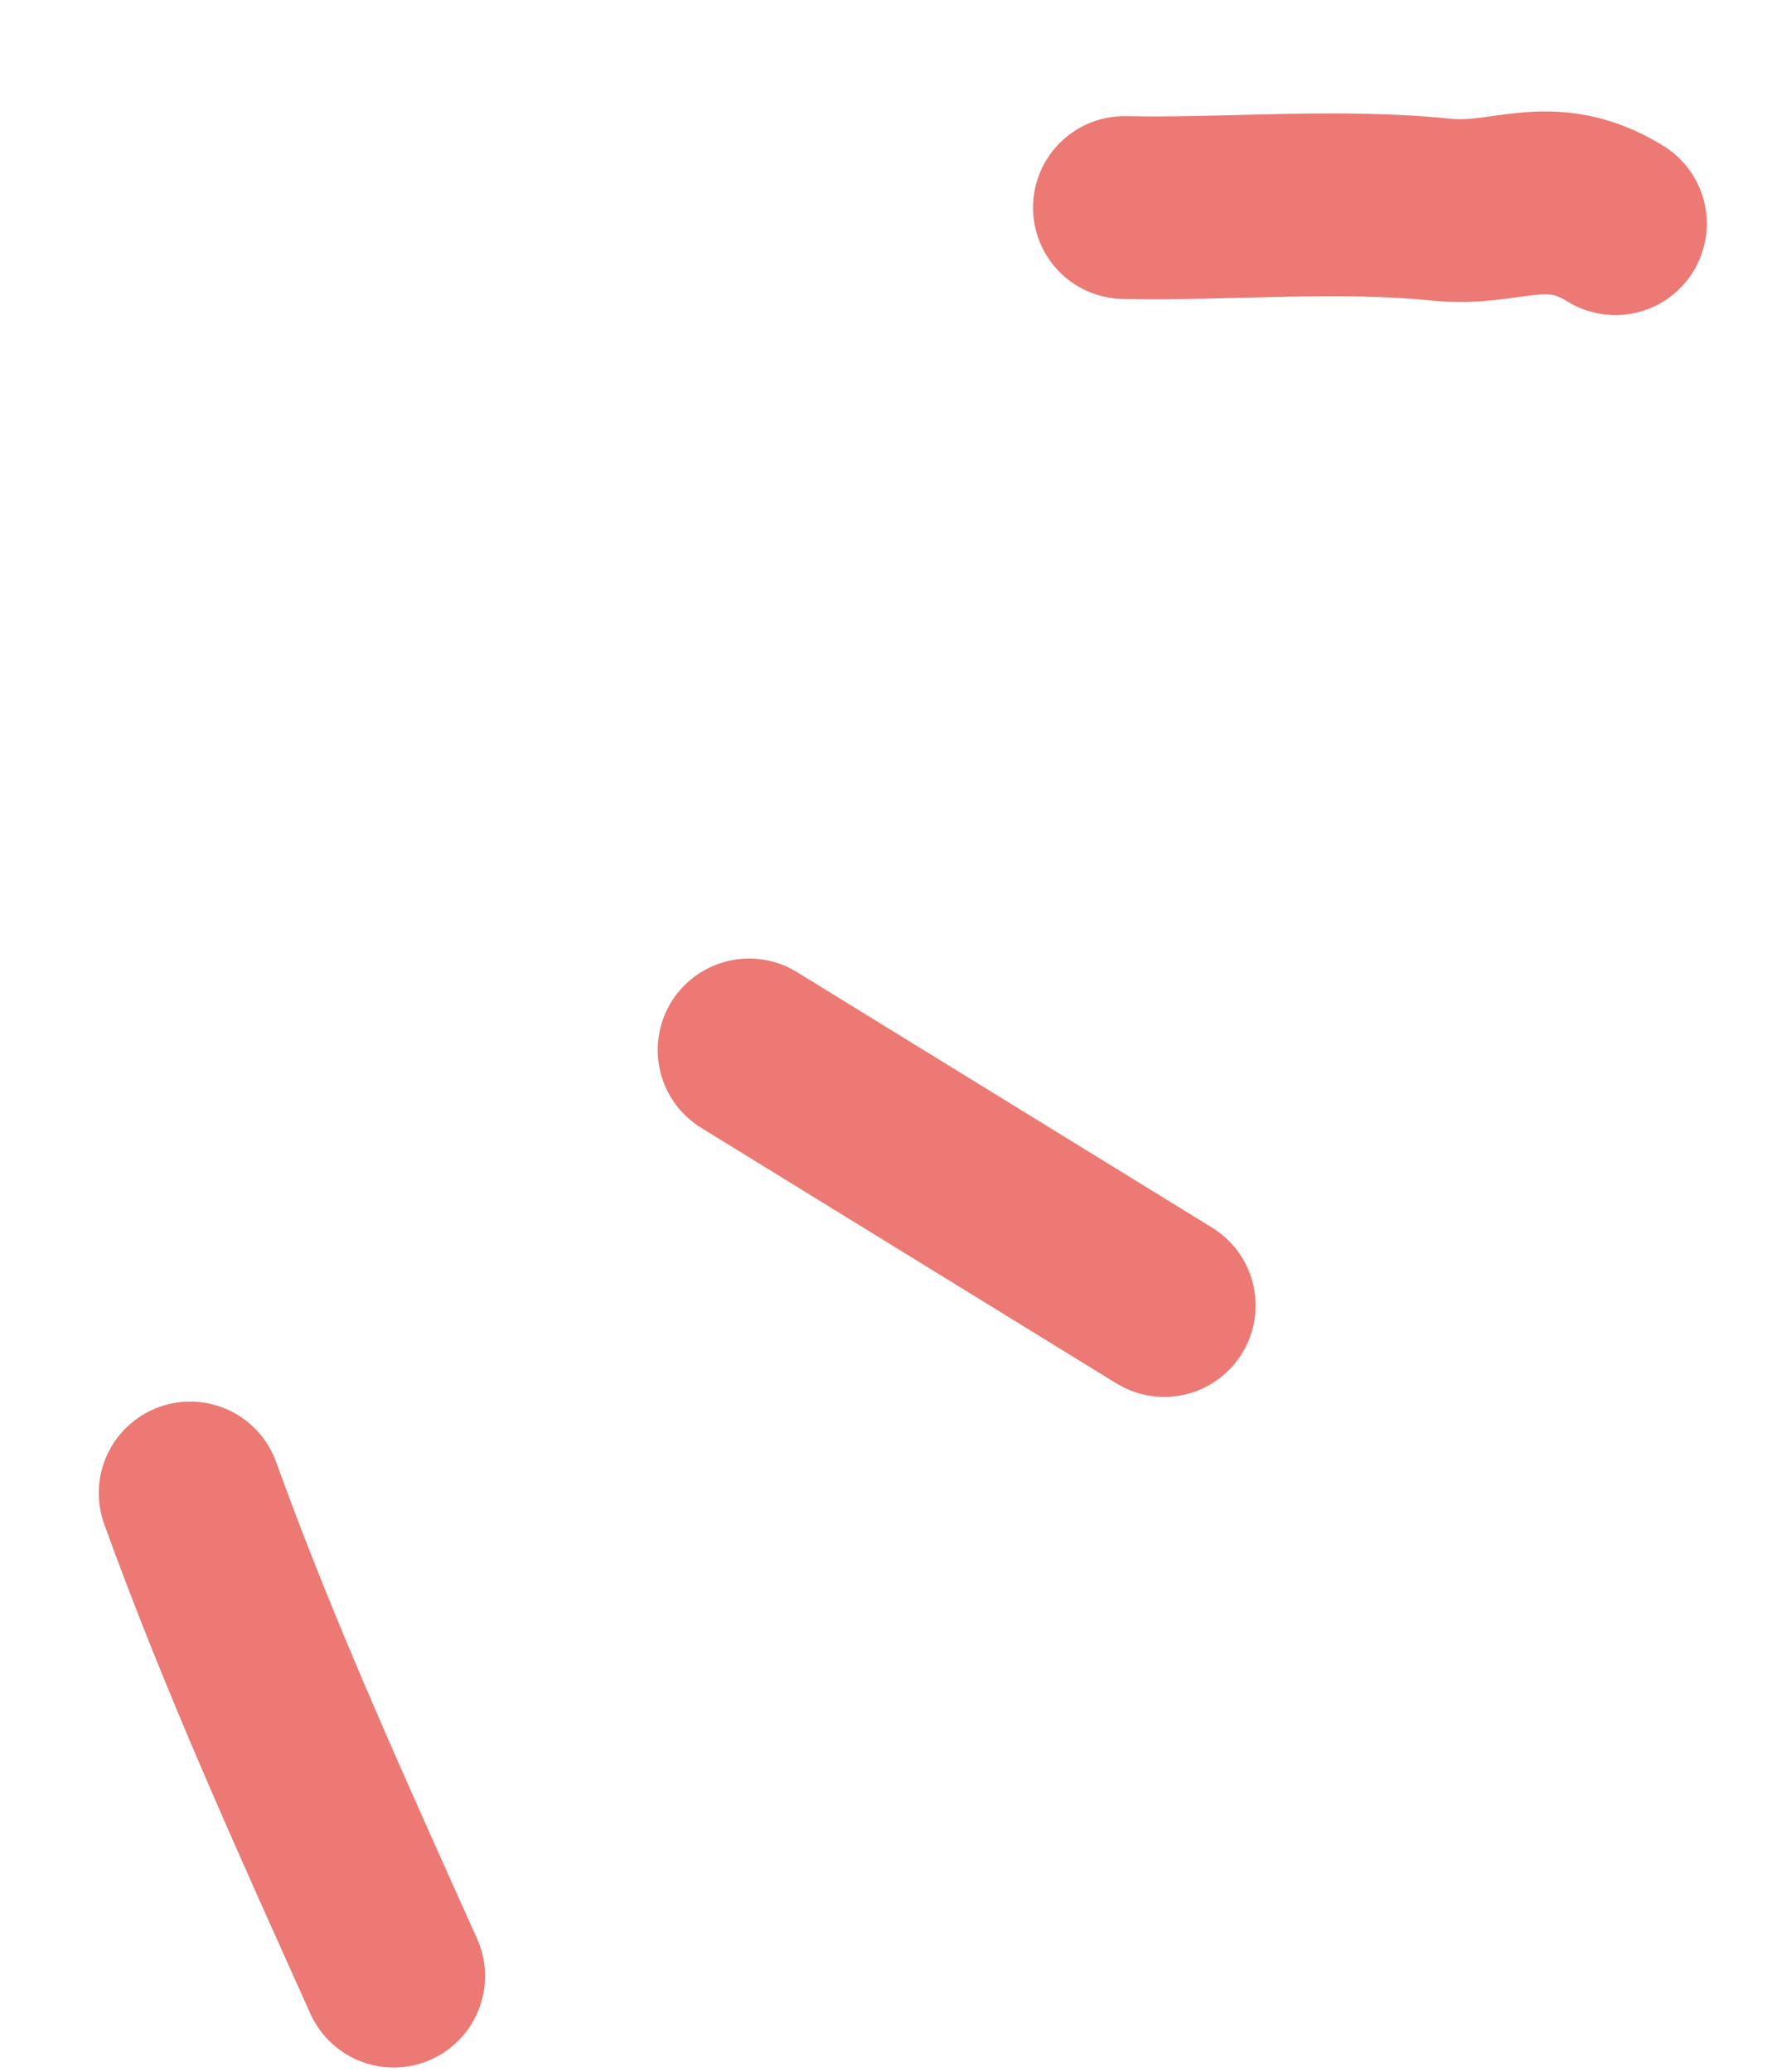 <svg width="29" height="34" viewBox="0 0 29 34" fill="none" xmlns="http://www.w3.org/2000/svg">
<path d="M3.121 24.499C4.1 27.212 5.299 29.837 6.461 32.426" stroke="#EC7973" stroke-width="3" stroke-linecap="round"/>
<path d="M12.294 17.229L19.107 21.422" stroke="#EC7973" stroke-width="3" stroke-linecap="round"/>
<path d="M18.454 3.406C20.195 3.439 21.934 3.265 23.663 3.441C24.739 3.551 25.414 2.994 26.512 3.67" stroke="#EC7973" stroke-width="3" stroke-linecap="round"/>
</svg>
